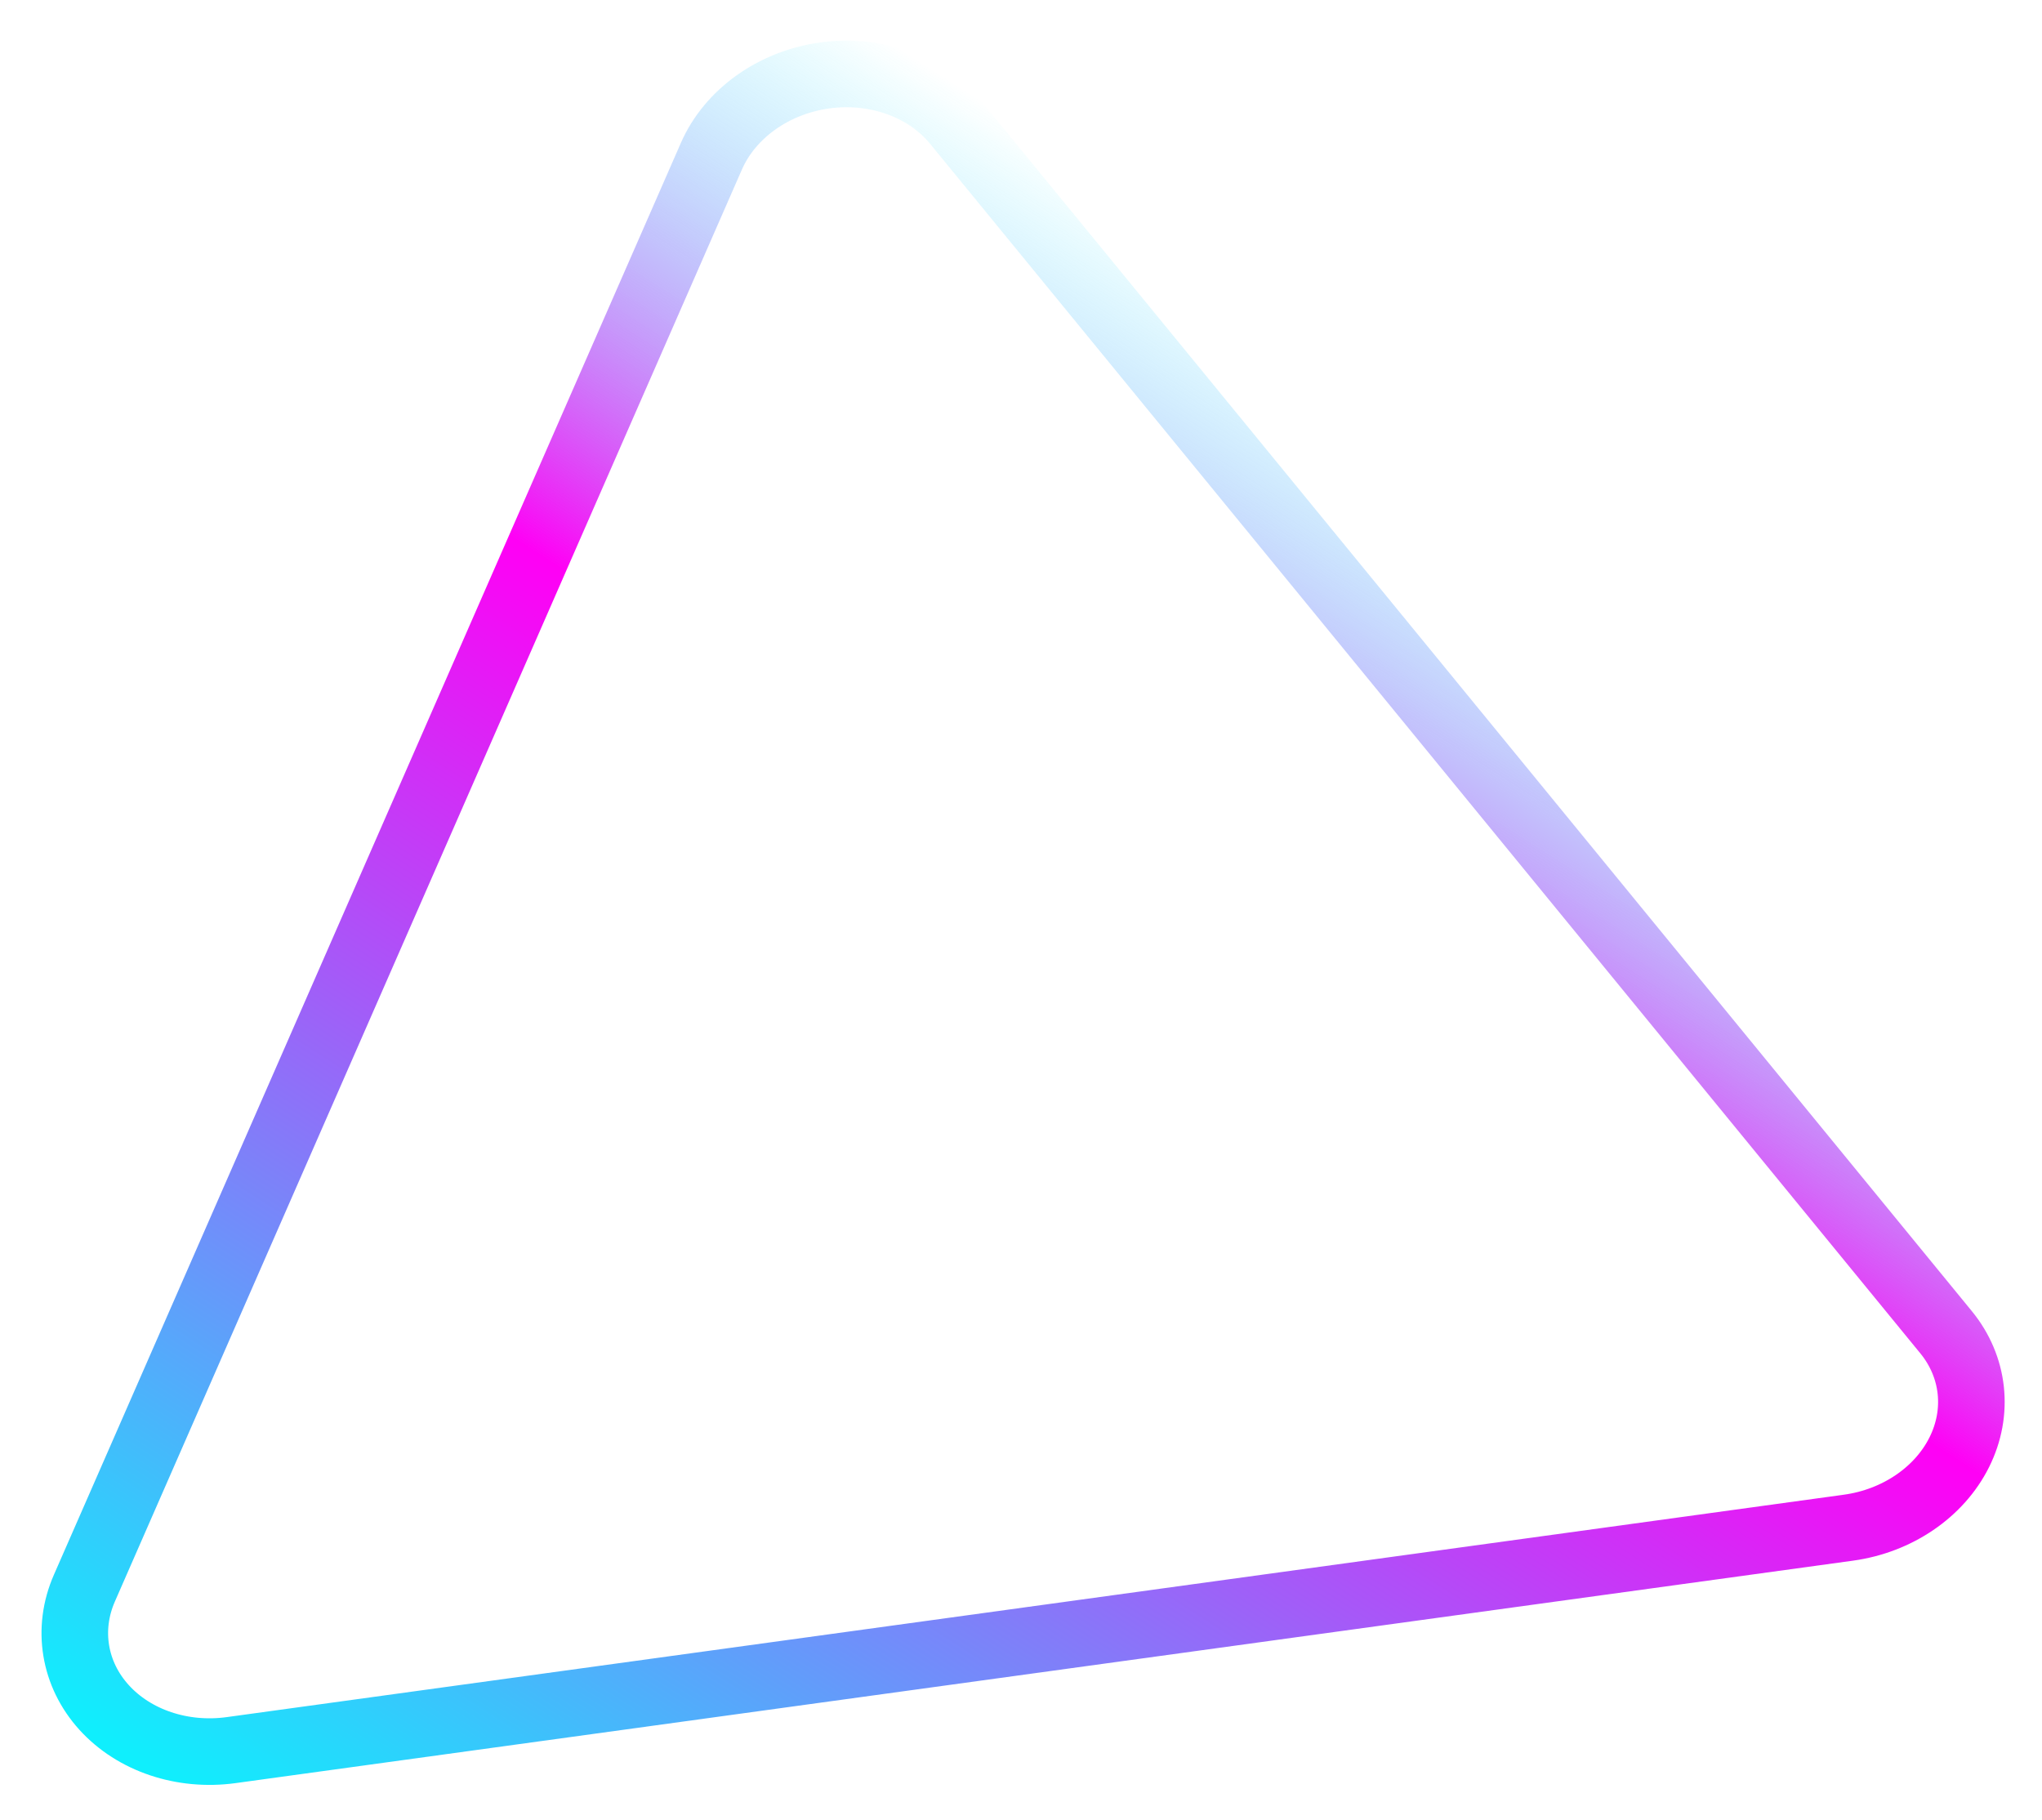 <svg width="46" height="41" viewBox="0 0 46 41" fill="none" xmlns="http://www.w3.org/2000/svg">
<path fill-rule="evenodd" clip-rule="evenodd" d="M5.208 39.421L41.638 34.411C42.736 34.261 43.685 33.615 44.136 32.713C44.587 31.81 44.474 30.783 43.838 30.007L21.532 2.763C20.866 1.95 19.732 1.541 18.581 1.699C17.429 1.858 16.447 2.557 16.025 3.52L1.901 35.773C1.498 36.692 1.667 37.712 2.344 38.459C3.022 39.207 4.109 39.572 5.208 39.421Z" stroke="url(#paint0_linear_502_586)" stroke-width="1.5" stroke-linecap="round" stroke-linejoin="round"/>
<defs>
<linearGradient id="paint0_linear_502_586" x1="1.961" y1="38.956" x2="30.93" y2="-6.414" gradientUnits="userSpaceOnUse">
<stop stop-color="#0FEFFD"/>
<stop offset="0.516" stop-color="#FF00F5"/>
<stop offset="0.776" stop-color="#0FEFFD" stop-opacity="0"/>
</linearGradient>
</defs>
</svg>

